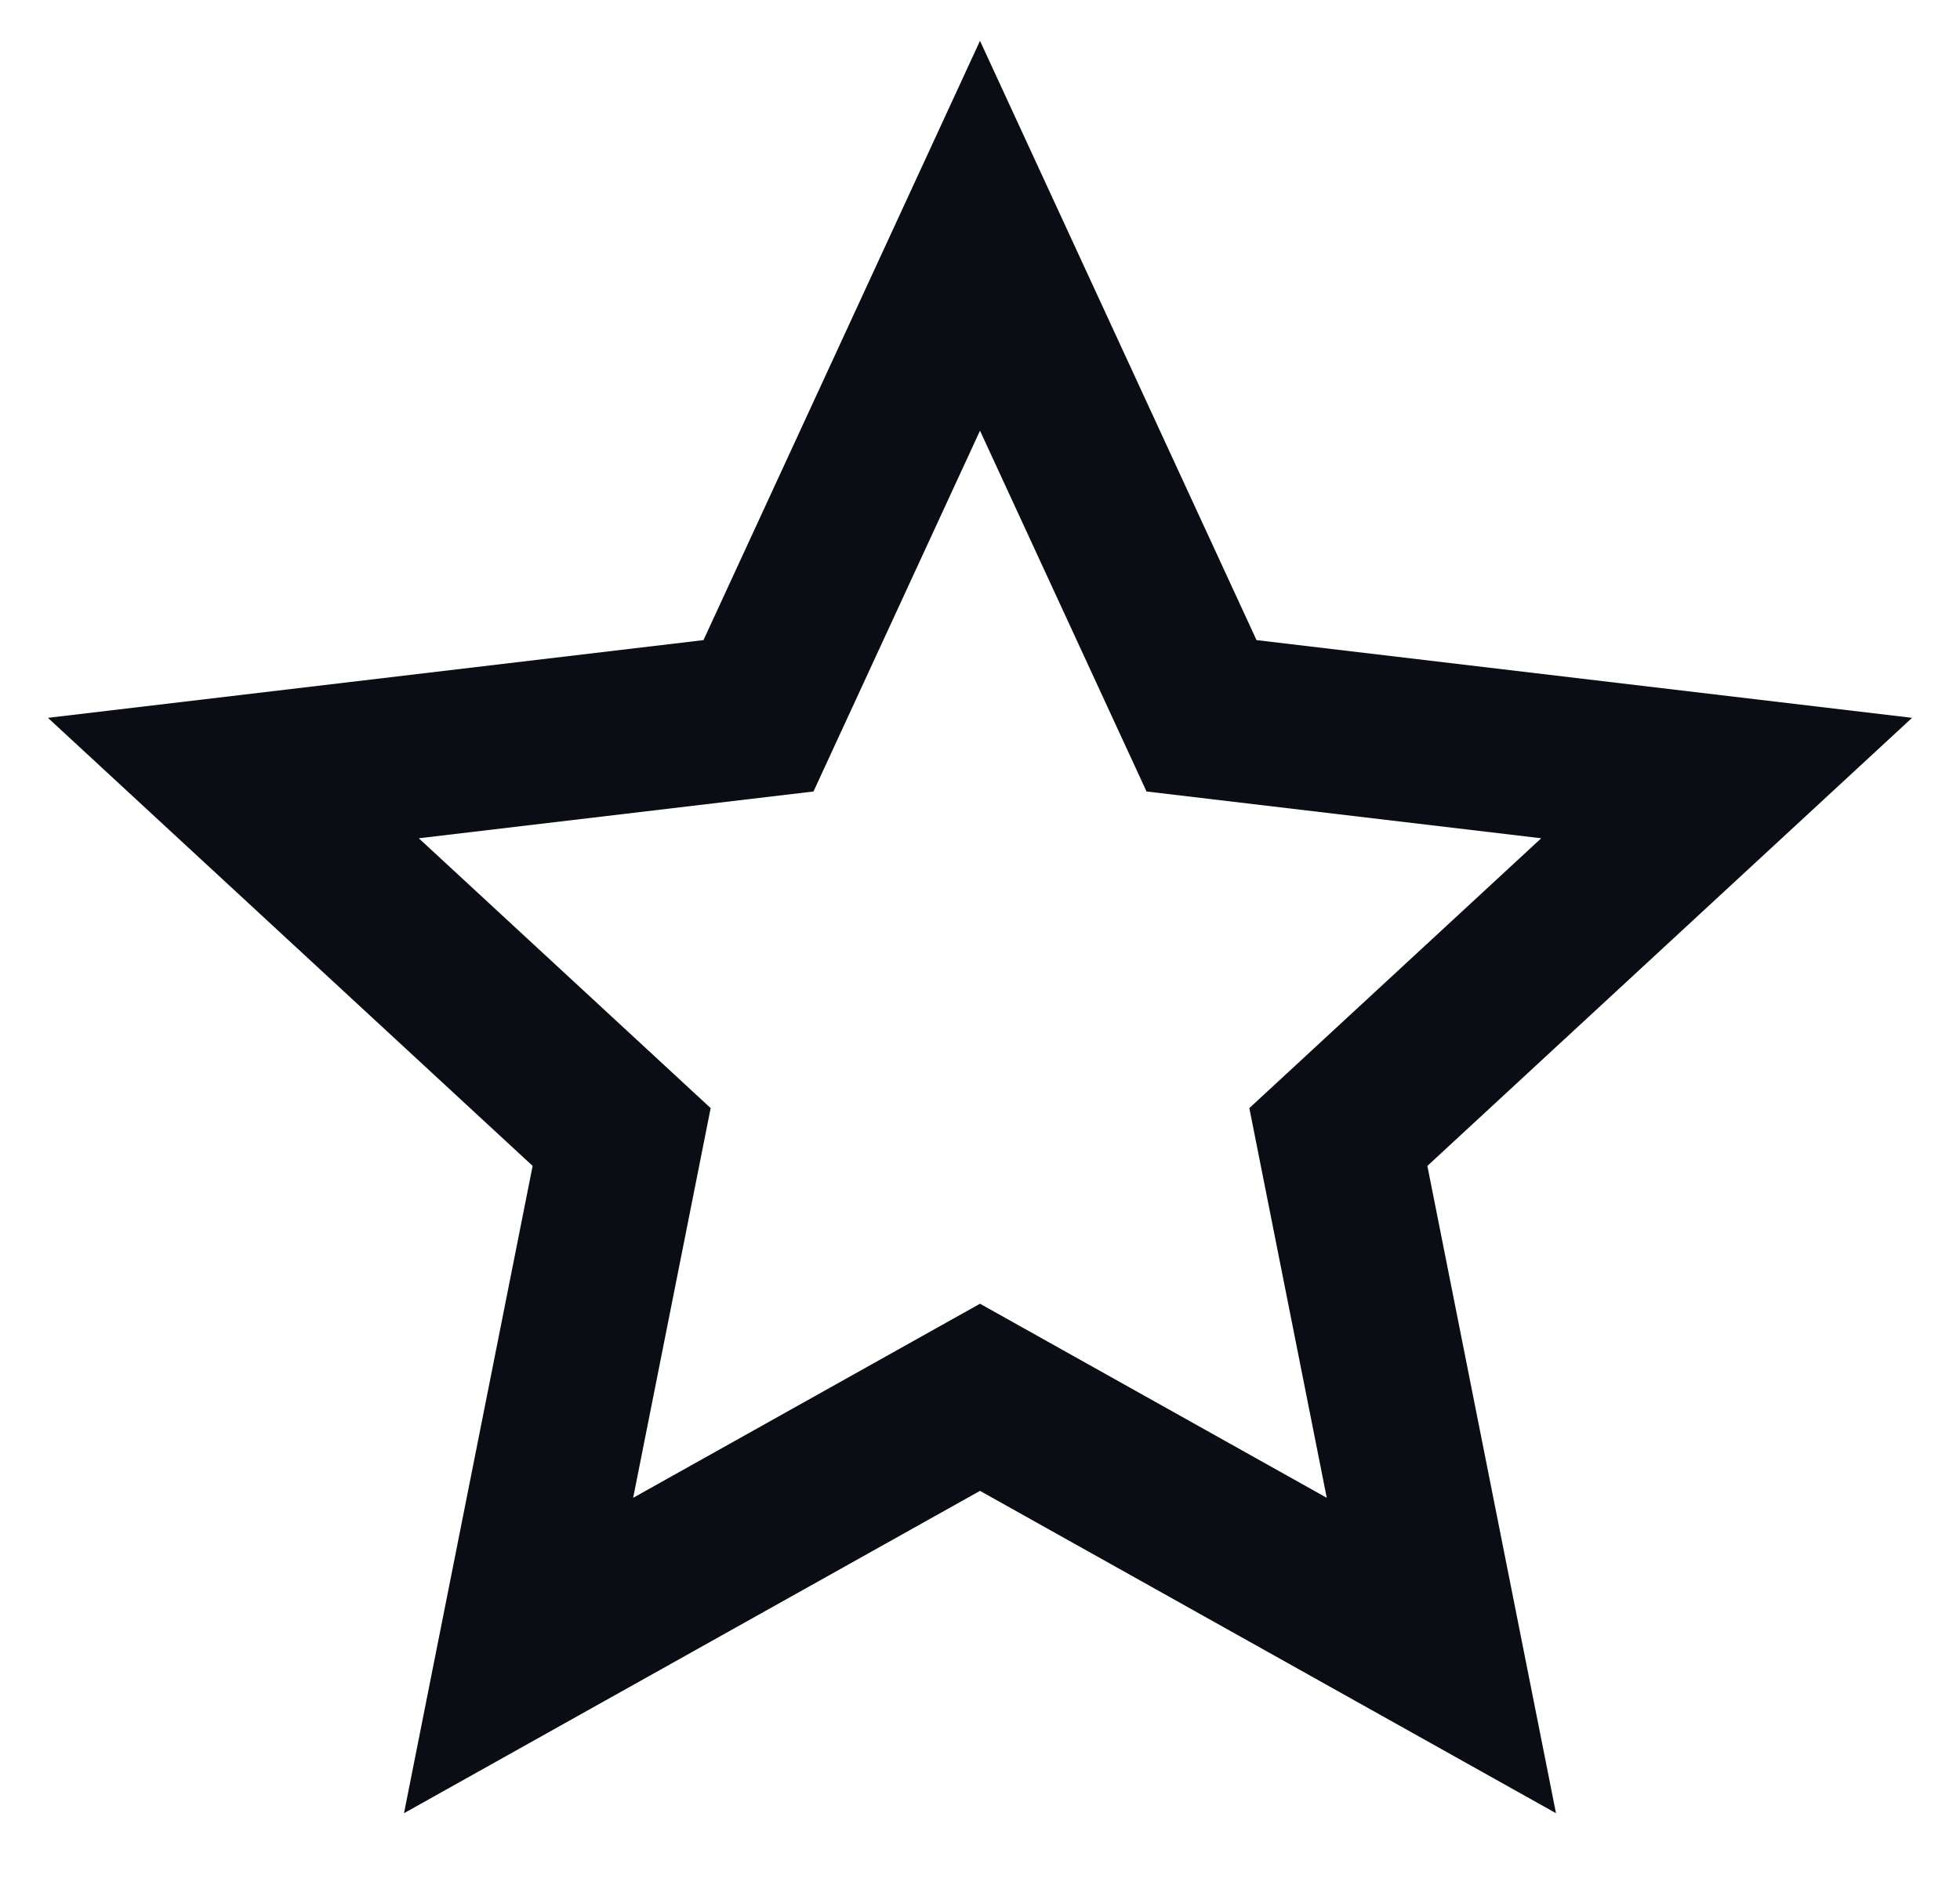 <svg width="24" height="23" viewBox="0 0 24 23" fill="none" xmlns="http://www.w3.org/2000/svg">
<path fill-rule="evenodd" clip-rule="evenodd" d="M12 15.968L16.246 18.345L15.298 13.572L18.872 10.267L14.039 9.694L12 5.275L9.961 9.694L5.128 10.267L8.702 13.572L7.753 18.345L12 15.968ZM4.947 22.208L6.522 14.28L0.587 8.792L8.614 7.84L12 0.5L15.386 7.84L23.413 8.792L17.478 14.28L19.053 22.208L12 18.26L4.947 22.208Z" fill="#0A0D13"/>
</svg>
